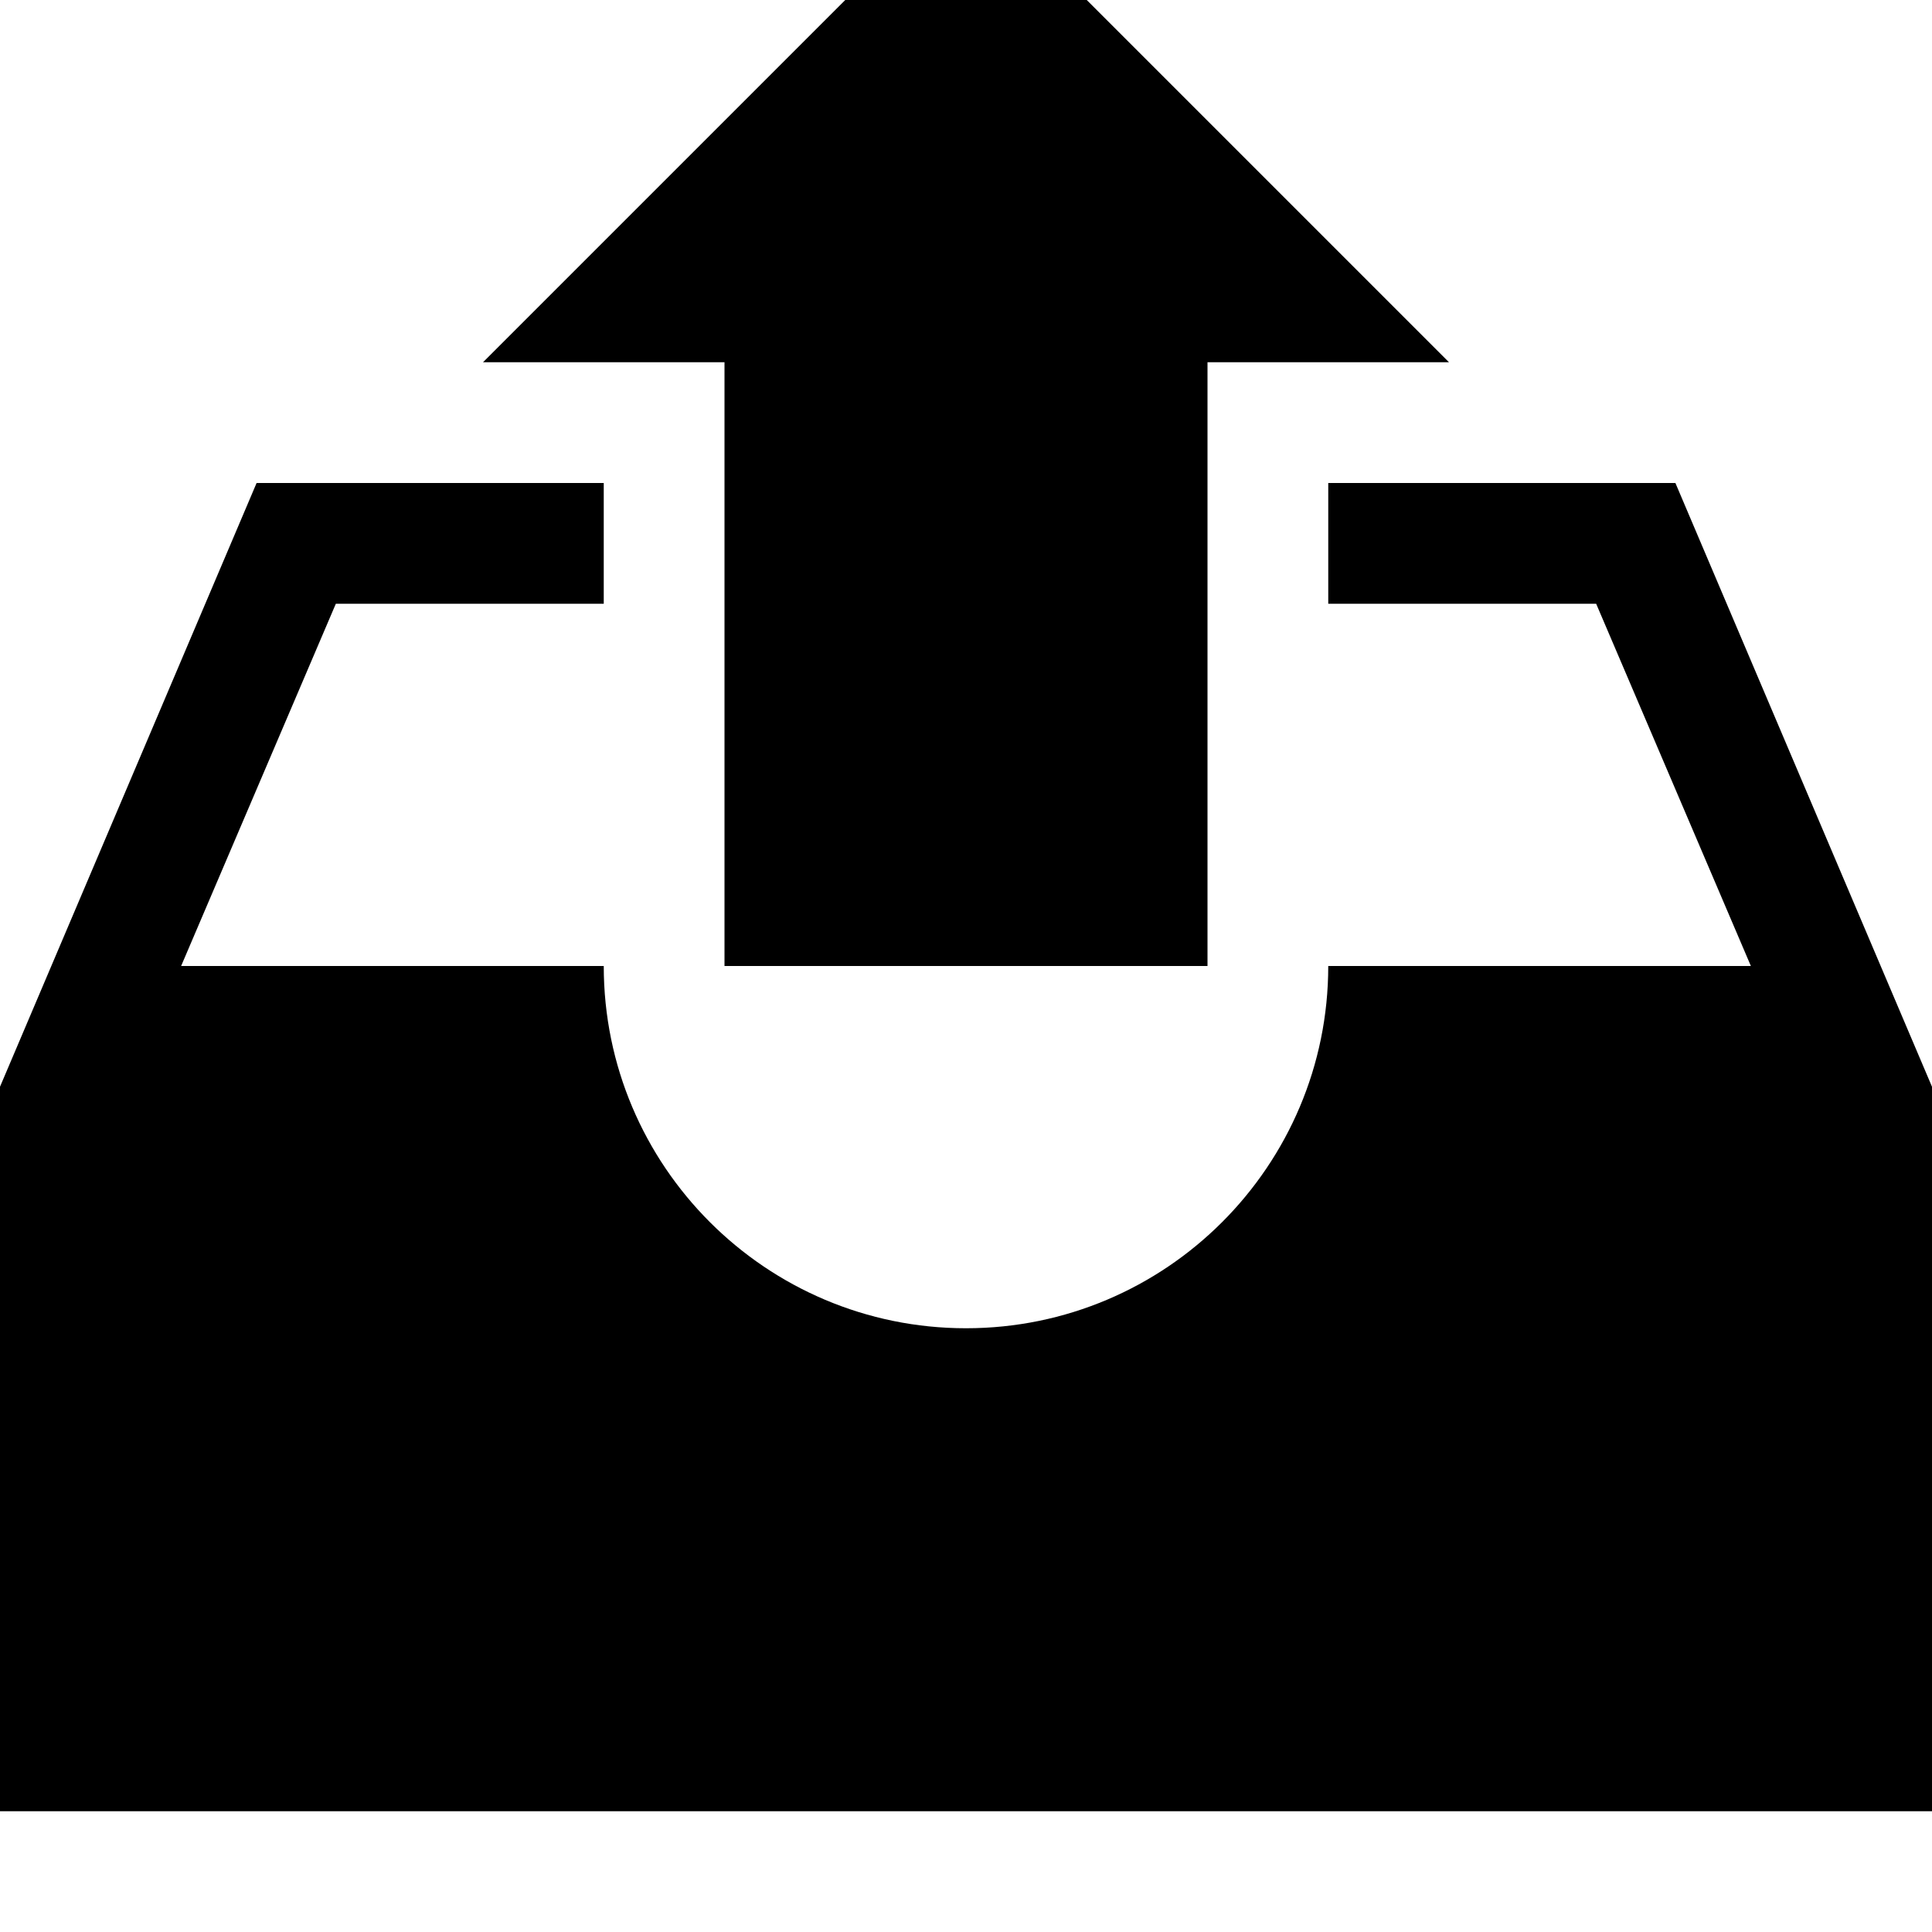 <svg xmlns="http://www.w3.org/2000/svg" viewBox="0 0 512 512"><path d="M192 128v128h128V96h64L256-32 128 96h64zm252 0h-92v32h71l41 96H352c0 53-43 96-96 96s-96-43-96-96H48l41-96h71v-32H68L0 288v192h512V288z"/></svg>